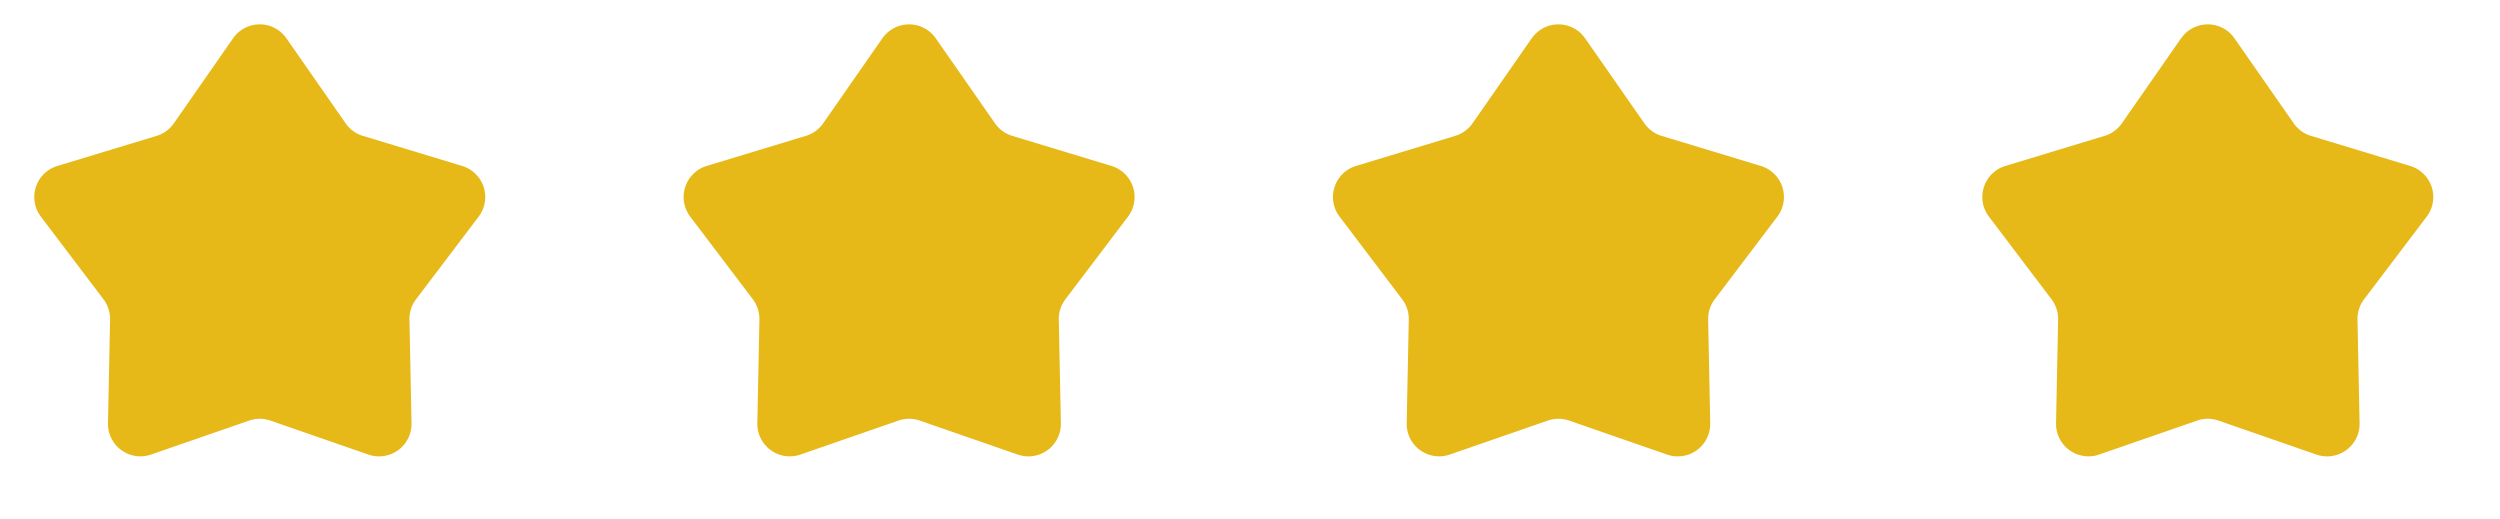 <svg xmlns="http://www.w3.org/2000/svg" width="77" height="16" fill="none"><path fill="#E6B919" d="M7.18 1.178a1 1 0 0 1 1.64 0L10.647 3.8a1 1 0 0 0 .531.385l3.058.927a1 1 0 0 1 .507 1.56l-1.93 2.547a1 1 0 0 0-.202.624l.064 3.194a1 1 0 0 1-1.328.964l-3.018-1.047a1 1 0 0 0-.656 0L4.654 14a1 1 0 0 1-1.328-.964l.064-3.194a1 1 0 0 0-.203-.624L1.258 6.672a1 1 0 0 1 .508-1.56l3.057-.927a1 1 0 0 0 .53-.385L7.18 1.178Zm20 0a1 1 0 0 1 1.64 0L30.647 3.8a1 1 0 0 0 .531.385l3.057.927a1 1 0 0 1 .508 1.56l-1.93 2.547a1 1 0 0 0-.202.624l.064 3.194a1 1 0 0 1-1.328.964l-3.018-1.047a1 1 0 0 0-.656 0L24.654 14a1 1 0 0 1-1.328-.964l.064-3.194a1 1 0 0 0-.203-.624l-1.929-2.547a1 1 0 0 1 .508-1.56l3.057-.927a1 1 0 0 0 .53-.385l1.826-2.622Zm20 0a1 1 0 0 1 1.64 0L50.648 3.8a1 1 0 0 0 .53.385l3.057.927a1 1 0 0 1 .508 1.56l-1.93 2.547a1 1 0 0 0-.202.624l.064 3.194a1 1 0 0 1-1.328.964l-3.018-1.047a1 1 0 0 0-.656 0L44.654 14a1 1 0 0 1-1.328-.964l.064-3.194a1 1 0 0 0-.203-.624l-1.929-2.547a1 1 0 0 1 .508-1.56l3.057-.927a1 1 0 0 0 .53-.385l1.826-2.622Zm20 0a1 1 0 0 1 1.64 0L70.648 3.8a1 1 0 0 0 .53.385l3.057.927a1 1 0 0 1 .508 1.56l-1.93 2.547a1 1 0 0 0-.202.624l.064 3.194a1 1 0 0 1-1.328.964l-3.018-1.047a1 1 0 0 0-.656 0L64.654 14a1 1 0 0 1-1.328-.964l.064-3.194a1 1 0 0 0-.203-.624l-1.929-2.547a1 1 0 0 1 .508-1.56l3.057-.927a1 1 0 0 0 .53-.385l1.826-2.622Z"/></svg> 